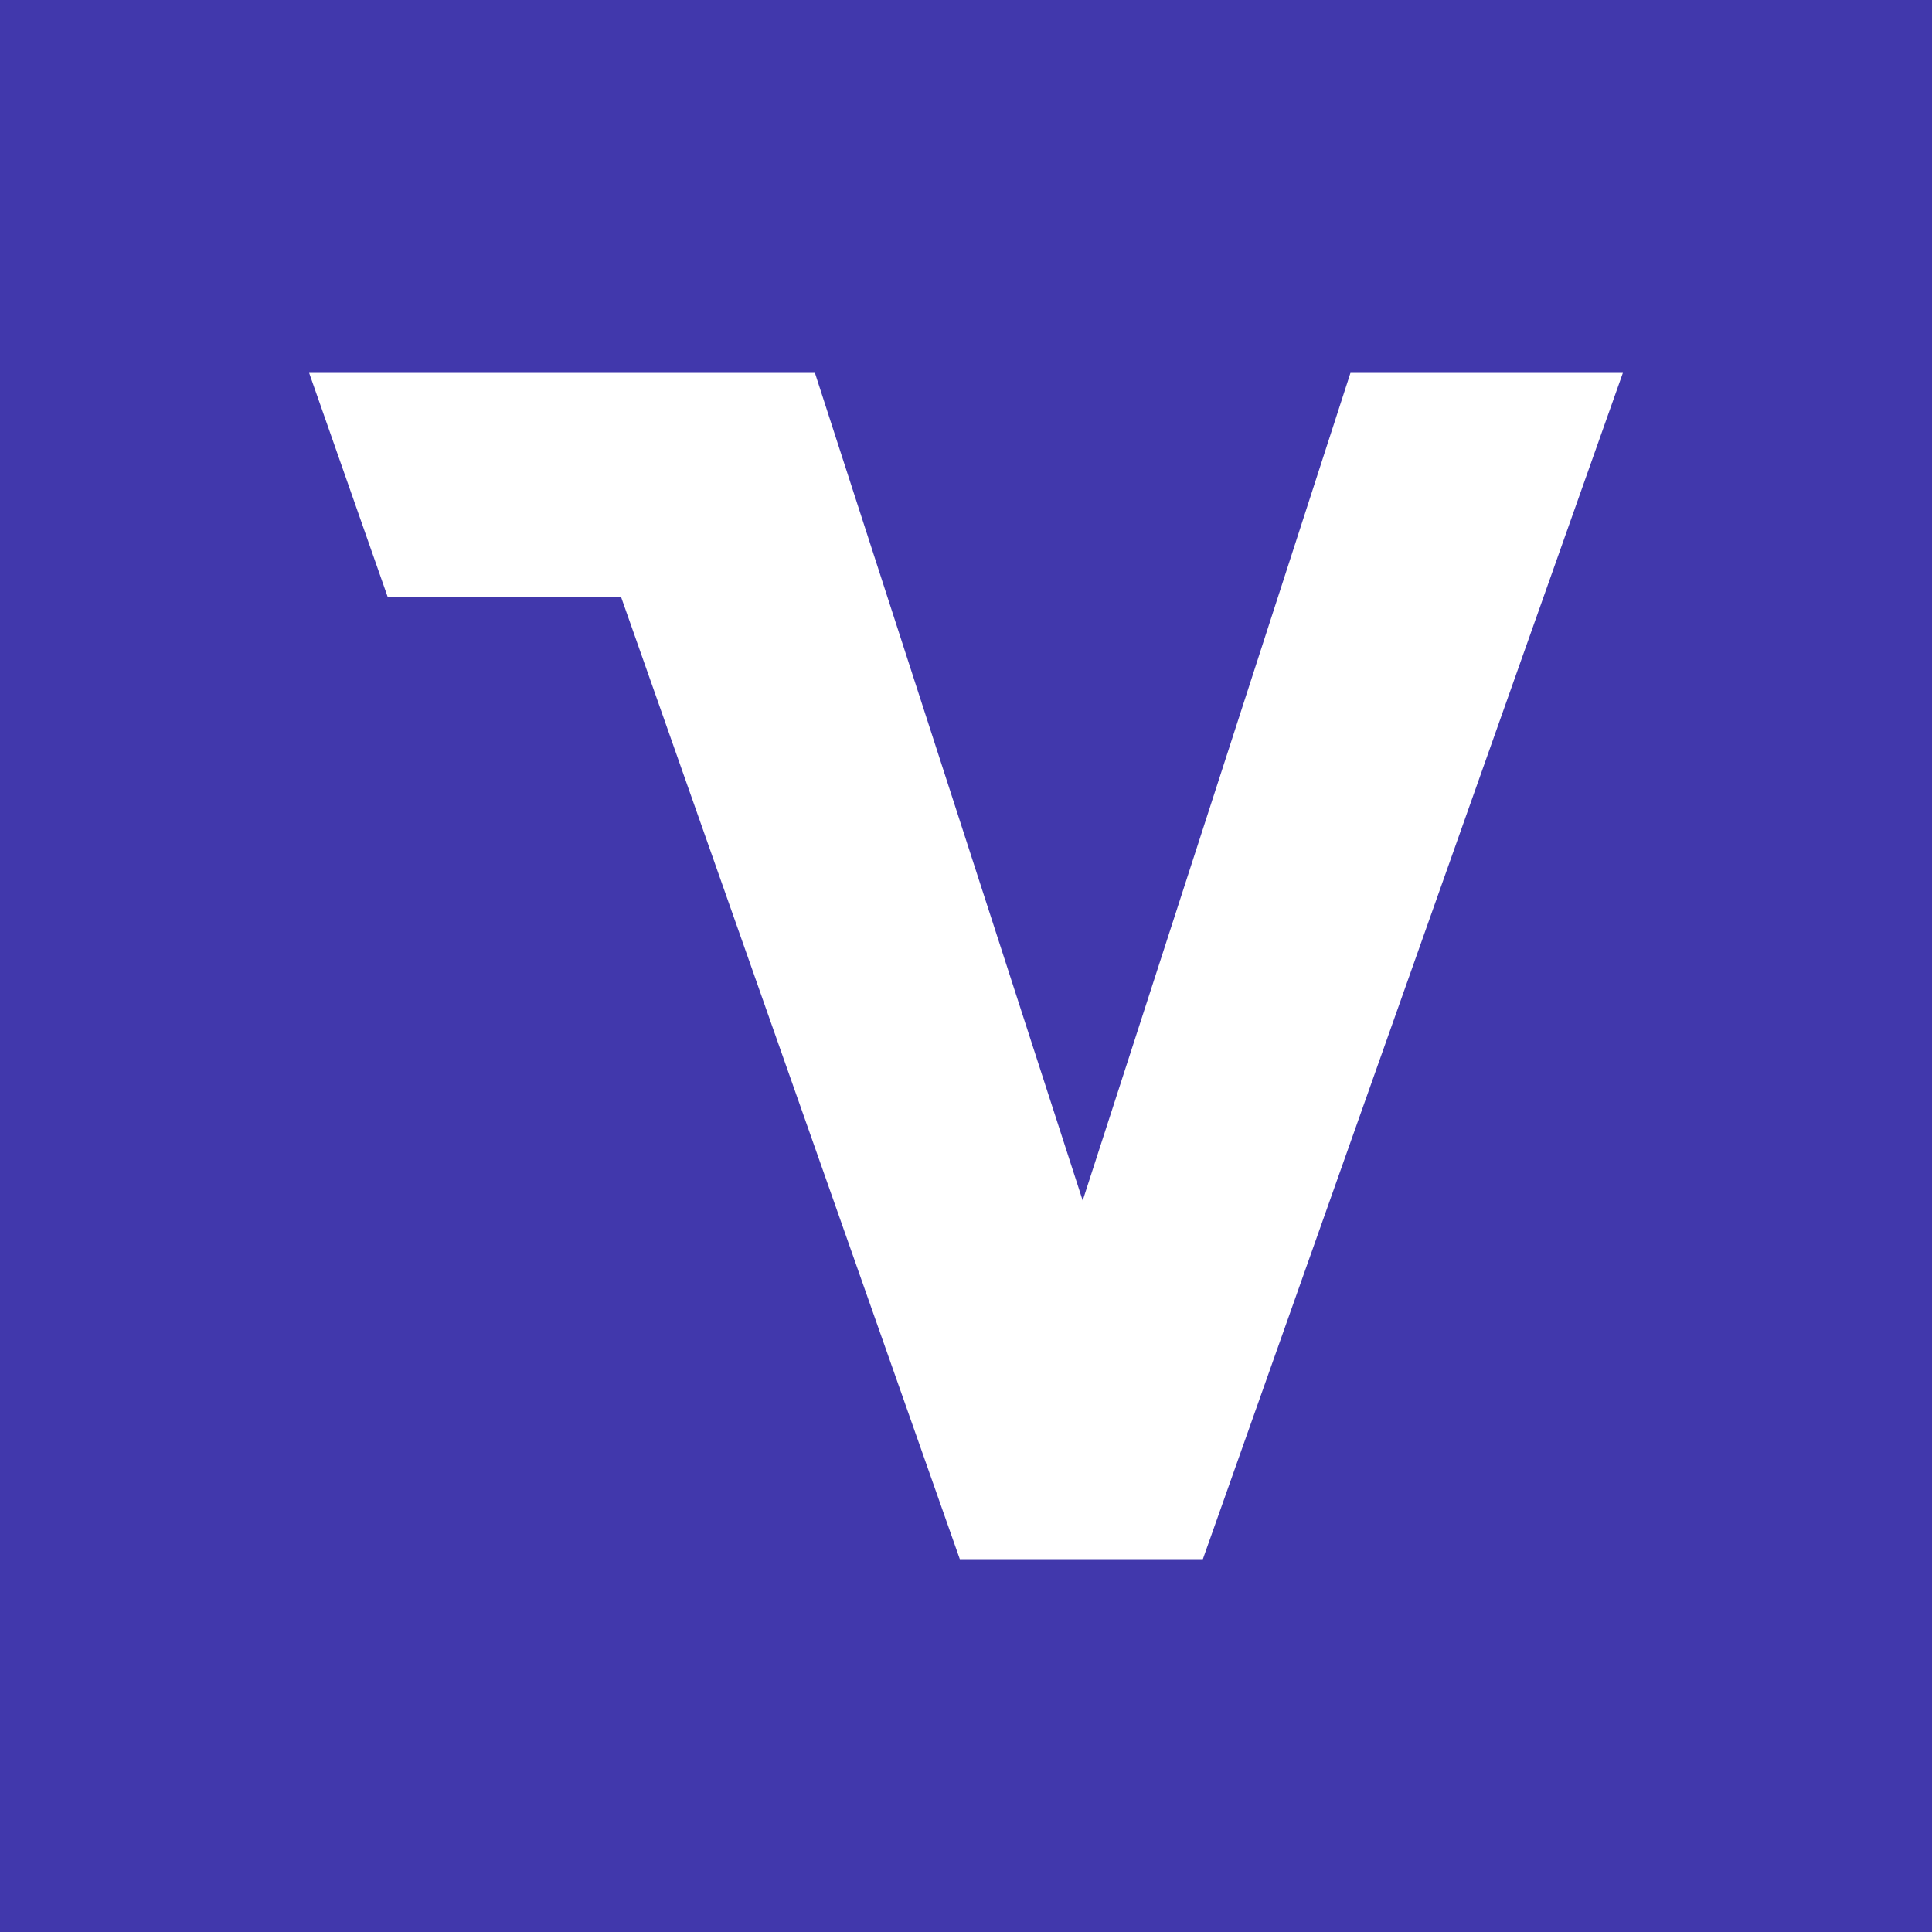 <?xml version="1.0" encoding="utf-8"?>
<!-- Generator: Adobe Illustrator 22.0.0, SVG Export Plug-In . SVG Version: 6.00 Build 0)  -->
<svg version="1.1" id="Layer_1" xmlns="http://www.w3.org/2000/svg" xmlns:xlink="http://www.w3.org/1999/xlink" x="0px" y="0px"
	 viewBox="0 0 500 500" style="enable-background:new 0 0 500 500;" xml:space="preserve">
<style type="text/css">
	.st0{fill:url(#SVGID_1_);}
	.st1{fill:#FFFFFF;}
</style>
<title>decentraland</title>
<linearGradient id="SVGID_1_" gradientUnits="userSpaceOnUse" x1="1539" y1="619.3" x2="1039" y2="619.3" gradientTransform="matrix(0 -1 -1 0 869.3 1539)">
	<stop  offset="0" style="stop-color:#4138AC"/>
	<stop  offset="1" style="stop-color:#4138AC"/>
</linearGradient>
<polygon class="st0" points="500,0 500,500 0,500 0,0 "/>
<polygon class="st1" points="349.5,96.5 280.2,310.7 210.9,96.5 140.4,96.5 80,96.5 100.3,154.4 160.7,154.4 248.4,403.5 
	311.3,403.5 420,96.5 "/>
</svg>

